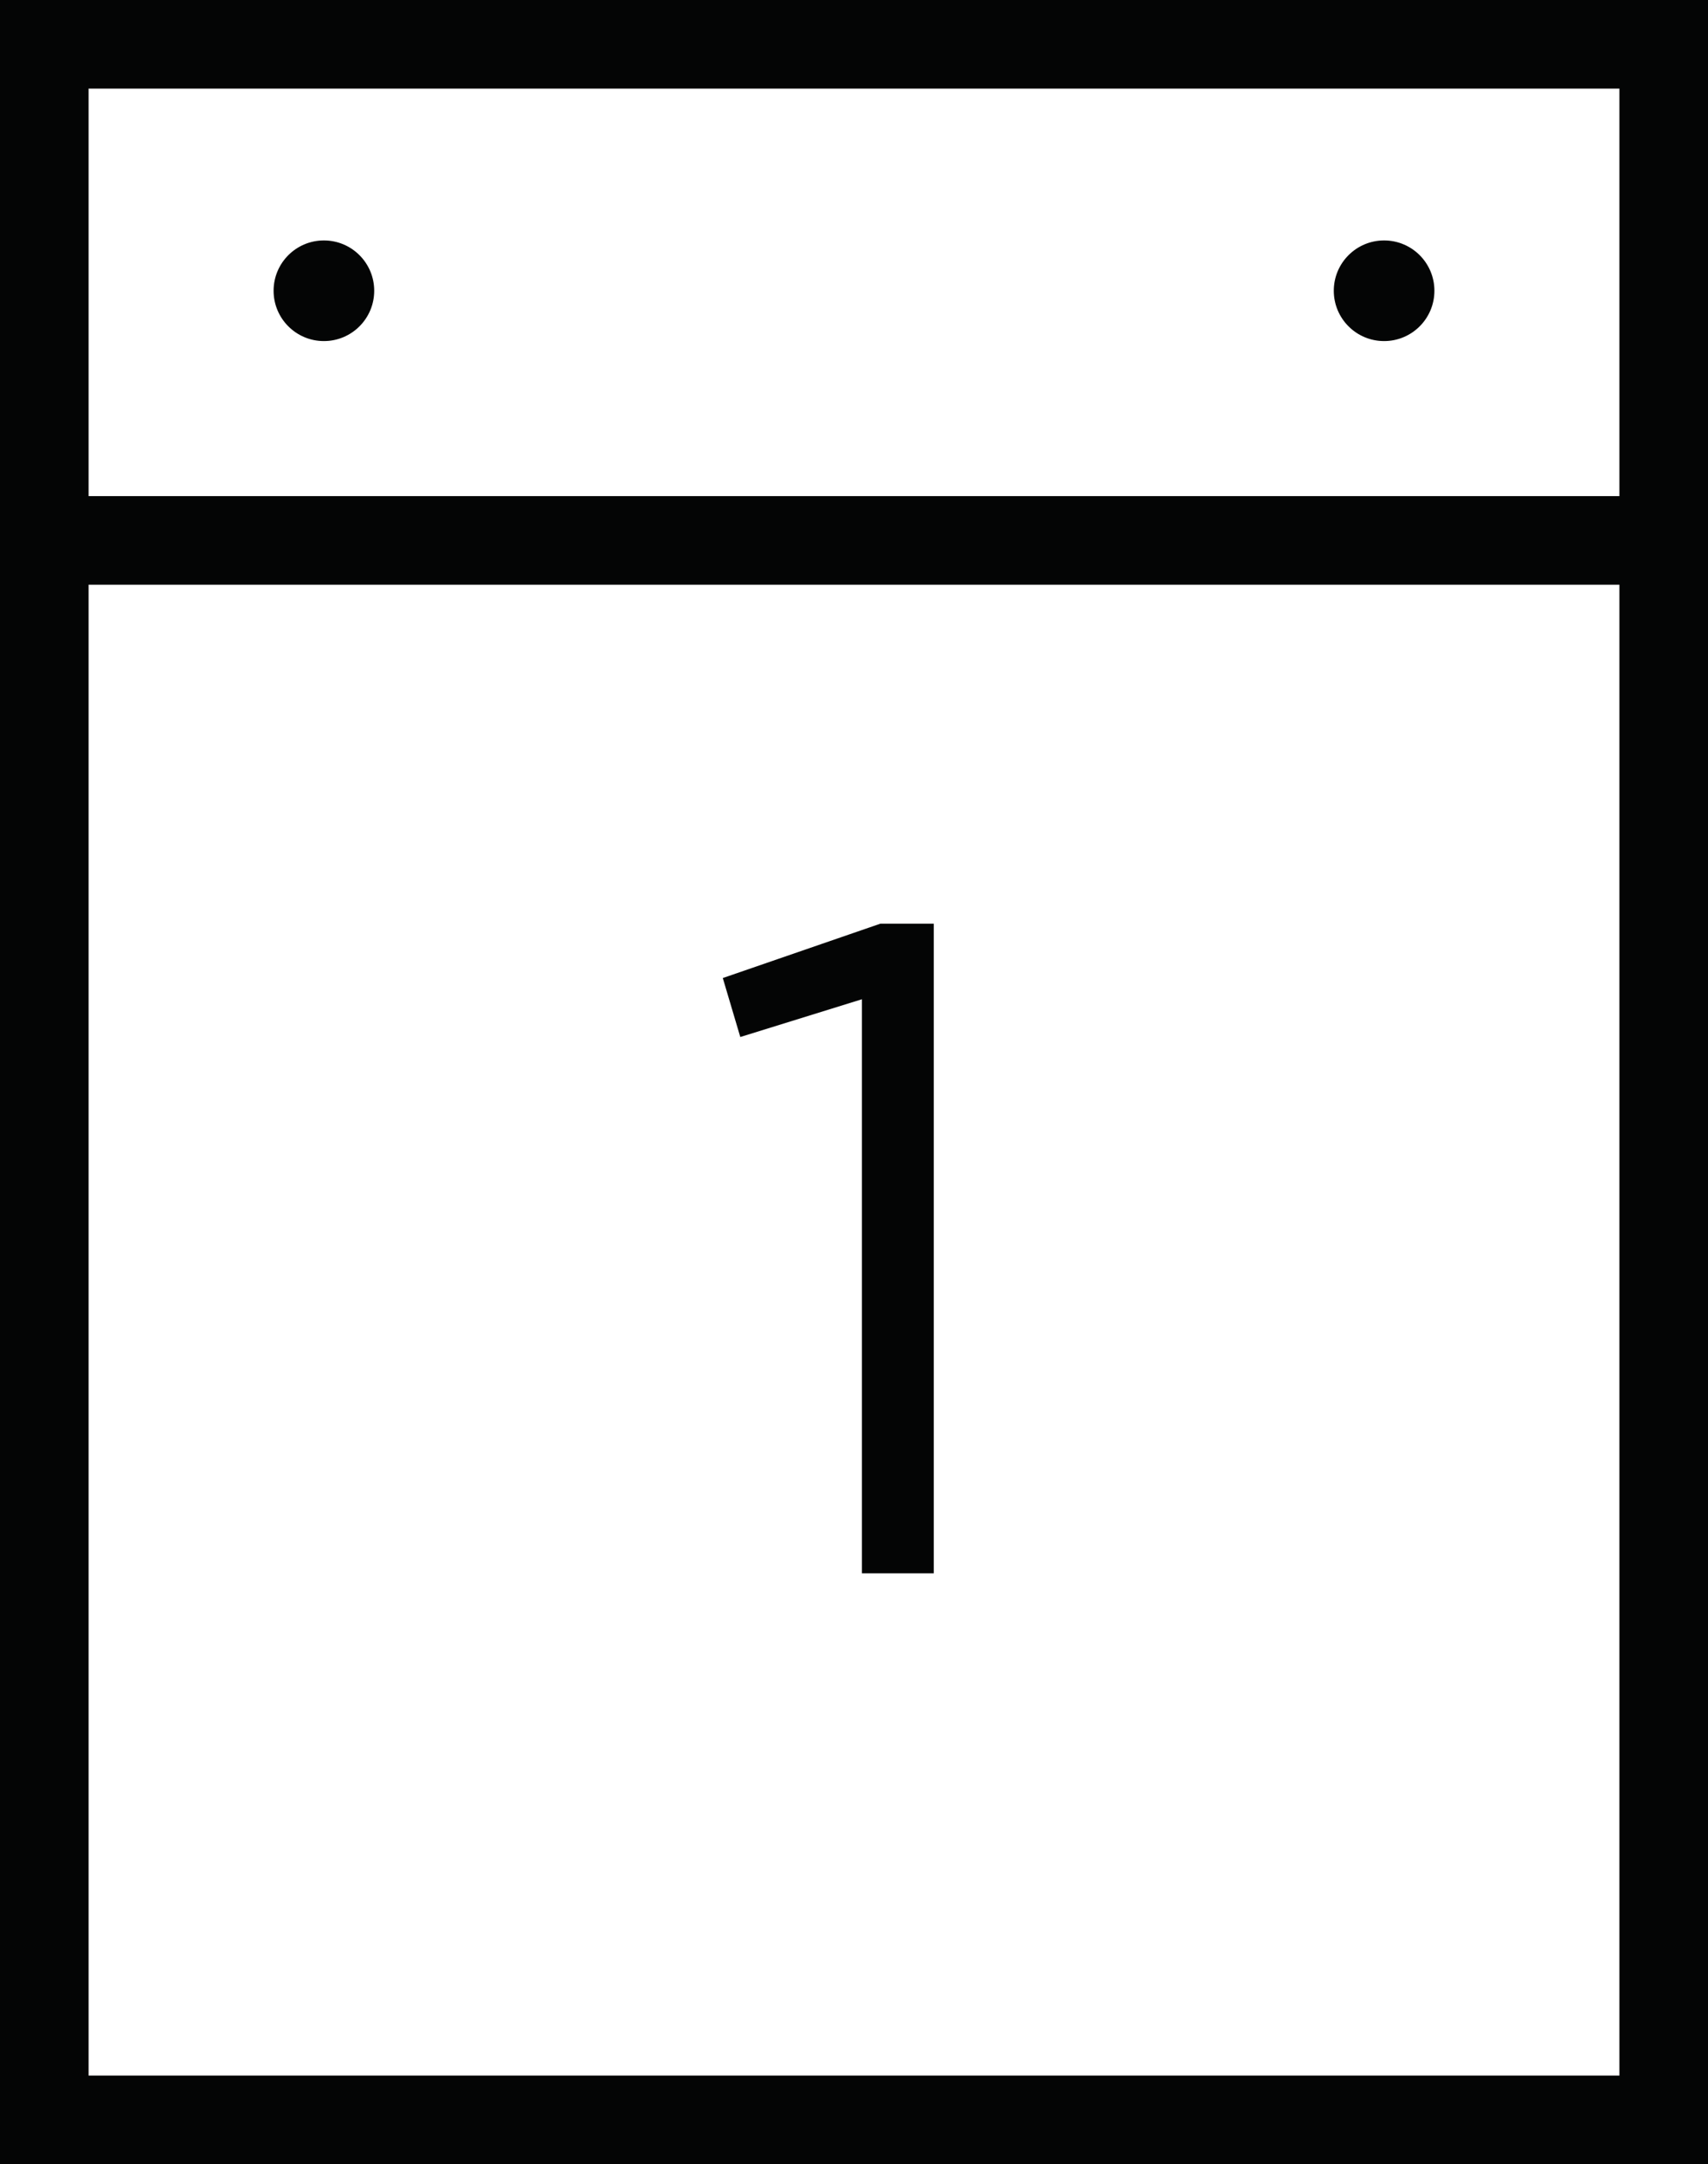 <svg xmlns="http://www.w3.org/2000/svg" width="96.41" height="122.141"><g transform="translate(-196.473 -176.304)"><path fill="none" stroke="#040505" stroke-miterlimit="10" stroke-width="5" d="M198.973 178.804h91.41v117.141h-91.41z"/><circle cx="2.84" cy="2.84" r="2.84" transform="translate(211.916 189.874)" fill="#040505"/><circle cx="2.84" cy="2.84" r="2.84" transform="translate(271.76 189.874)" fill="#040505"/><path fill="none" stroke="#040505" stroke-miterlimit="10" stroke-width="5" d="M198.973 206.804h91.41"/><path d="M245.125 232.7l-6.865 2.131-.988-3.328 8.893-3.068h3.015V265.1h-4.055z" fill="#040505"/></g></svg>